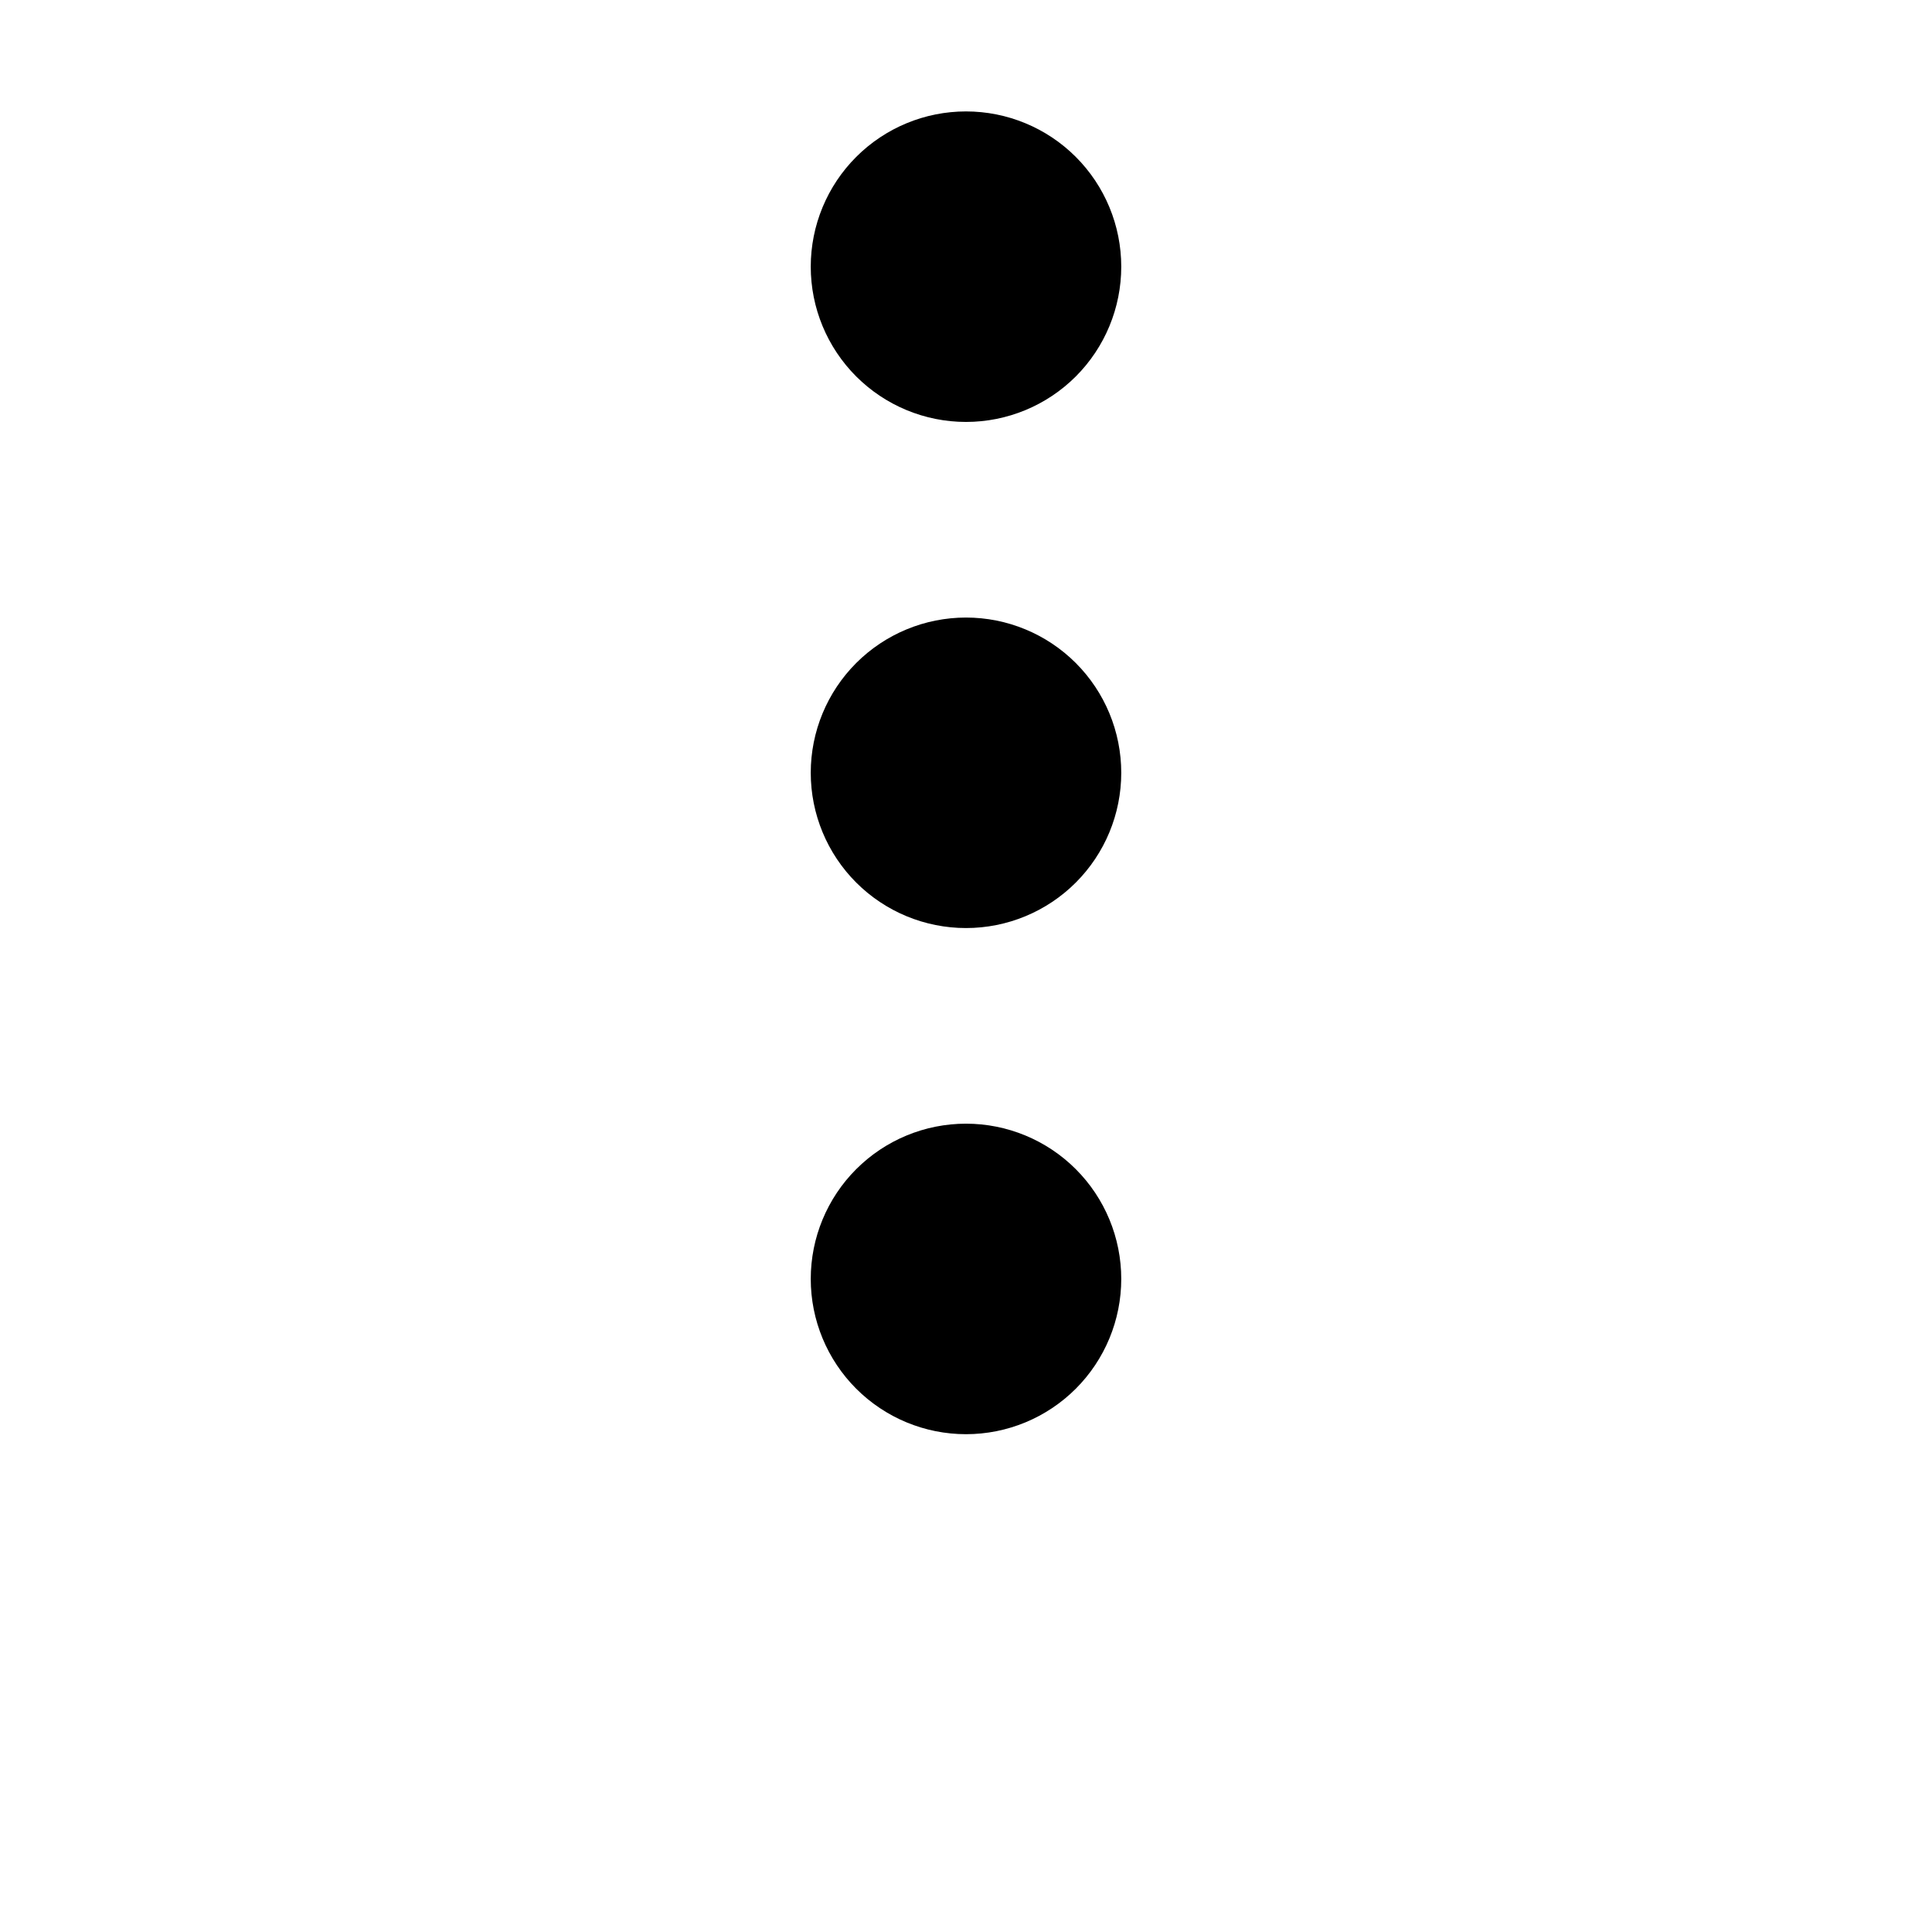 <svg width="30" height="30" version="1.1" viewBox="0 0 700 700" xmlns="http://www.w3.org/2000/svg">
    <g>
        <path d="m406.25 96.621c0 14.922-5.926 29.227-16.473 39.777-10.551 10.547-24.859 16.477-39.777 16.477s-29.227-5.93-39.777-16.477c-10.547-10.551-16.473-24.855-16.473-39.777 0-14.918 5.926-29.227 16.473-39.773 10.551-10.551 24.859-16.477 39.777-16.477s29.227 5.926 39.777 16.477c10.547 10.547 16.473 24.855 16.473 39.773z"/>
        <path d="m406.25 280c0 14.918-5.926 29.227-16.473 39.773-10.551 10.551-24.859 16.477-39.777 16.477s-29.227-5.926-39.777-16.477c-10.547-10.547-16.473-24.855-16.473-39.773s5.926-29.227 16.473-39.777c10.551-10.547 24.859-16.473 39.777-16.473s29.227 5.926 39.777 16.473c10.547 10.551 16.473 24.859 16.473 39.777z"/>
        <path d="m406.25 463.38c0 14.922-5.926 29.227-16.473 39.777-10.551 10.551-24.859 16.477-39.777 16.477s-29.227-5.926-39.777-16.477c-10.547-10.551-16.473-24.855-16.473-39.777 0-14.918 5.926-29.227 16.473-39.773 10.551-10.551 24.859-16.477 39.777-16.477s29.227 5.926 39.777 16.477c10.547 10.547 16.473 24.855 16.473 39.773z"/>
    </g>
</svg>